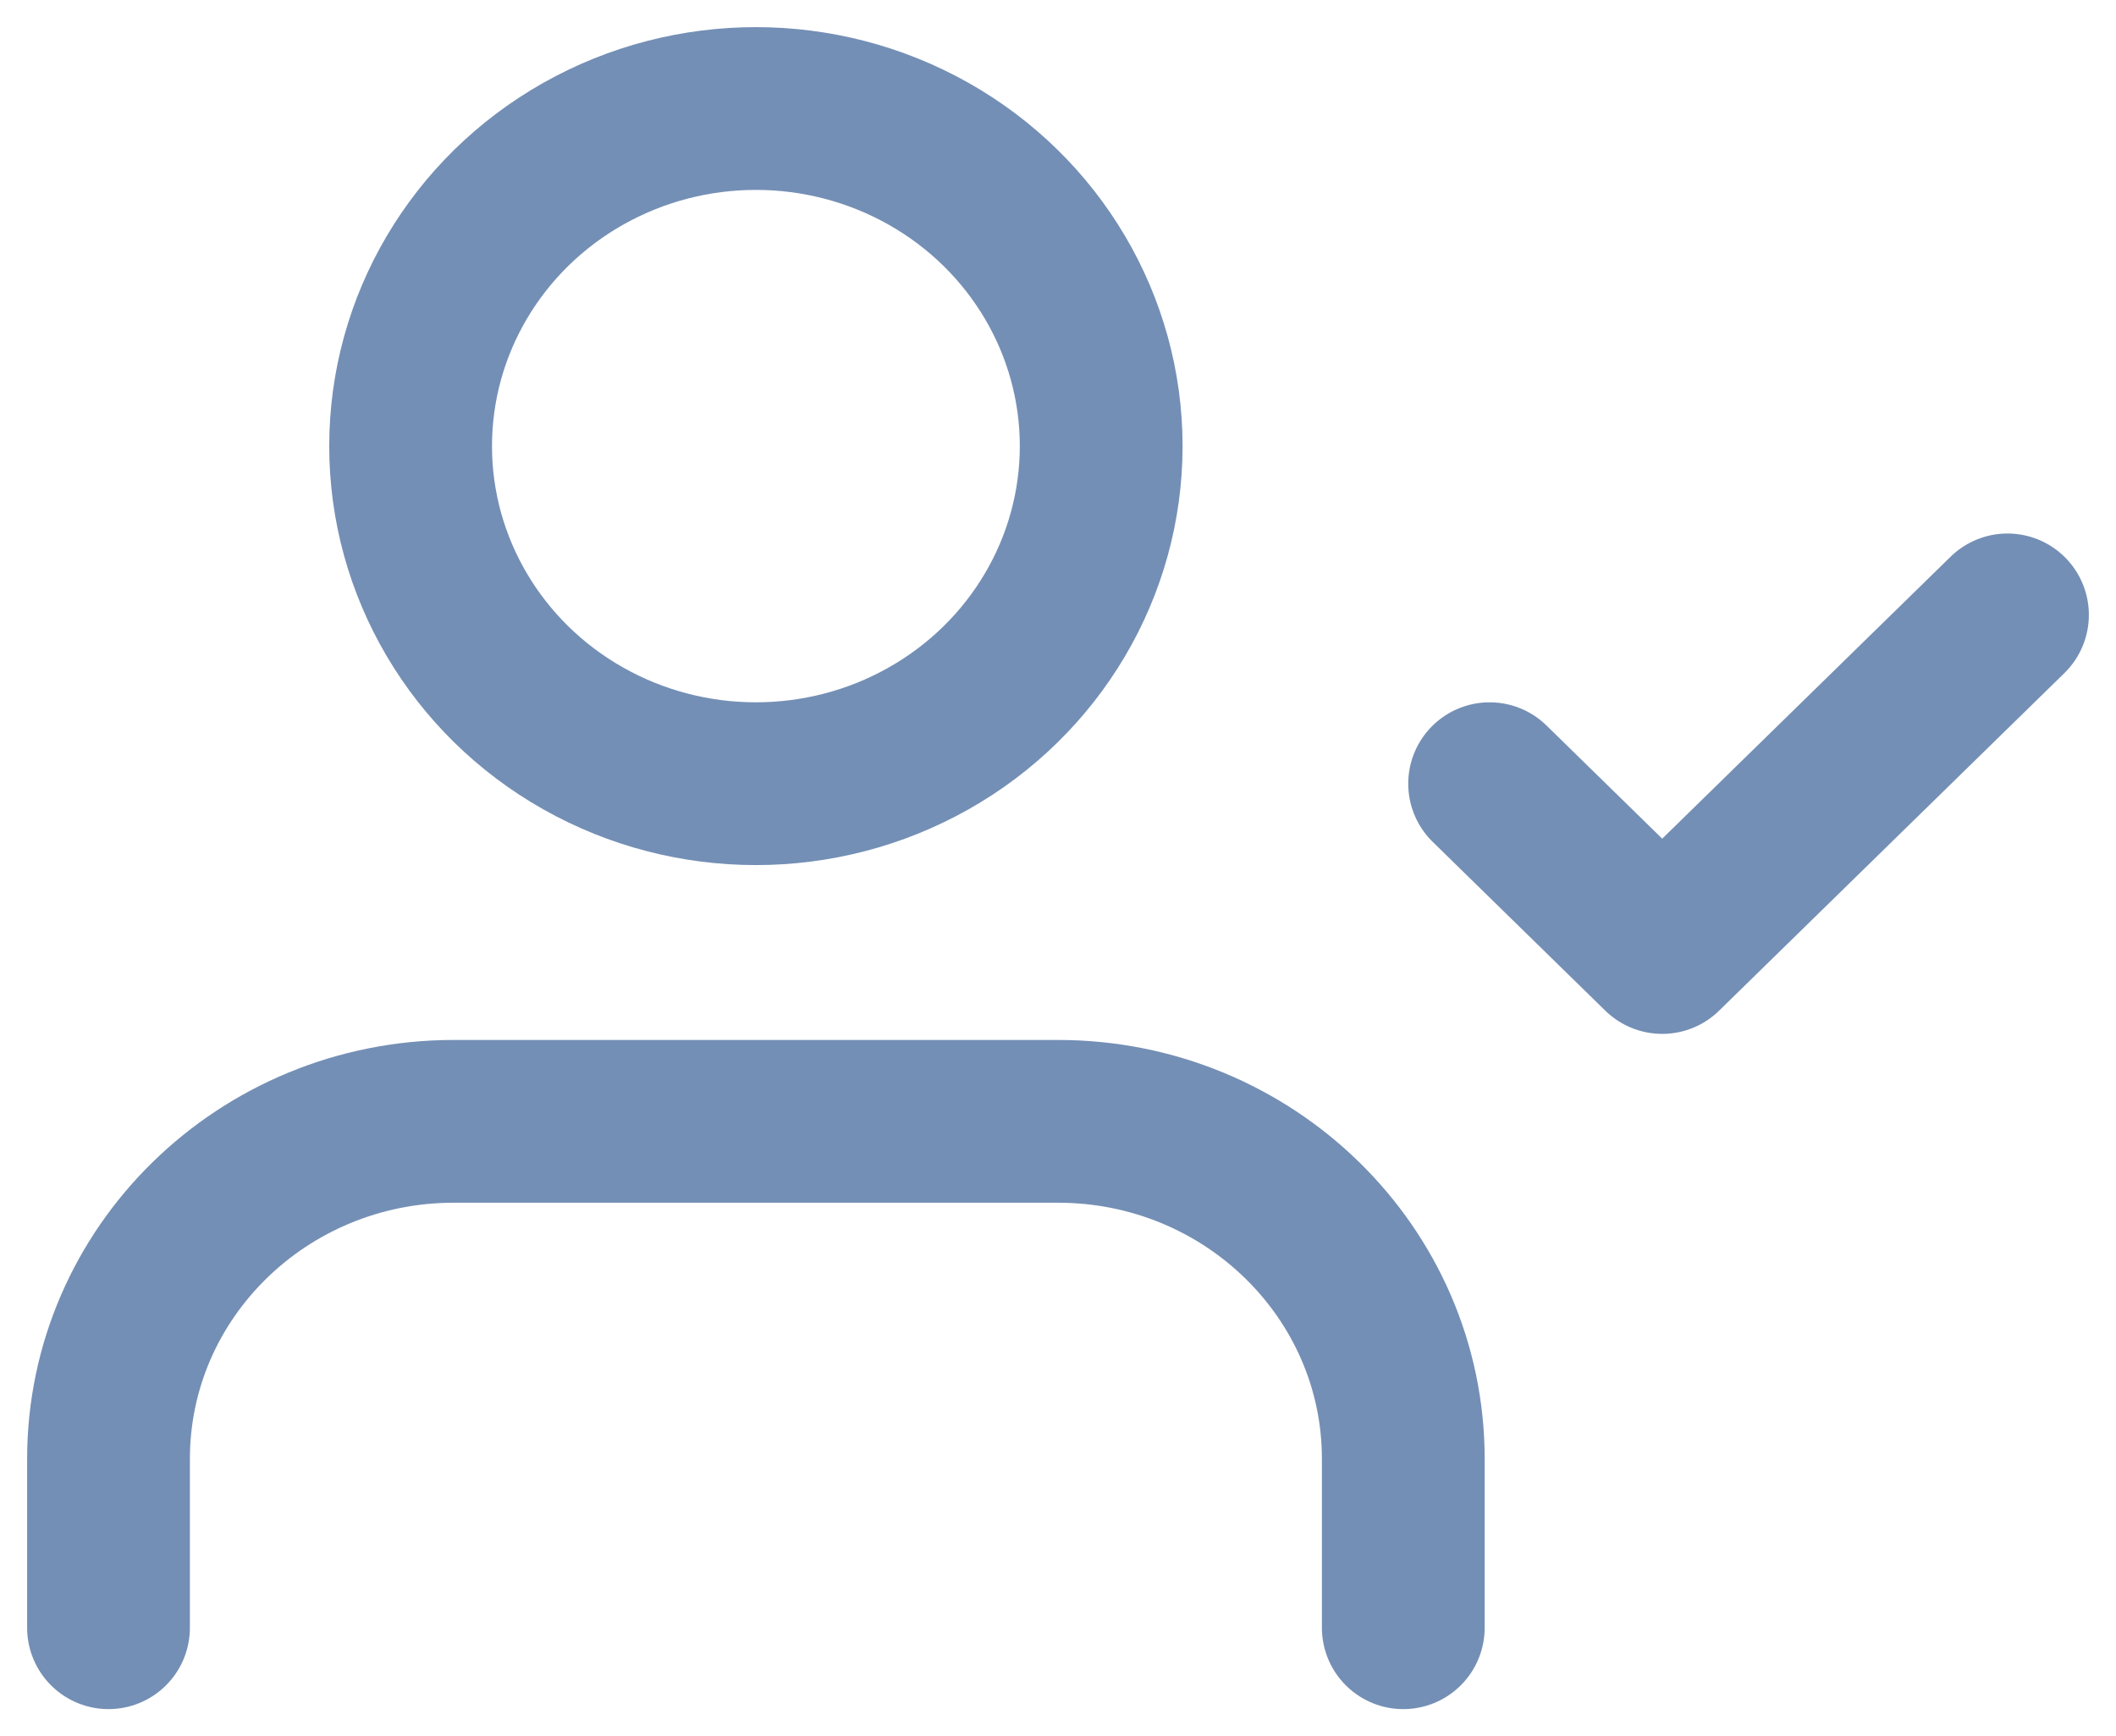 <svg width="39" height="32" viewBox="0 0 39 32" fill="none" xmlns="http://www.w3.org/2000/svg">
<path d="M25.864 30V26.889C25.864 23.453 23.015 20.667 19.5 20.667H8.364C4.849 20.667 2 23.453 2 26.889V30" stroke="#748FB5" stroke-width="3" stroke-linecap="round" stroke-linejoin="round"/>
<ellipse cx="13.932" cy="8.222" rx="6.364" ry="6.222" stroke="#748FB5" stroke-width="3" stroke-linecap="round" stroke-linejoin="round"/>
<path d="M27.455 14.444L30.636 17.555L37 11.333" stroke="#748FB5" stroke-width="3" stroke-linecap="round" stroke-linejoin="round"/>
</svg>
